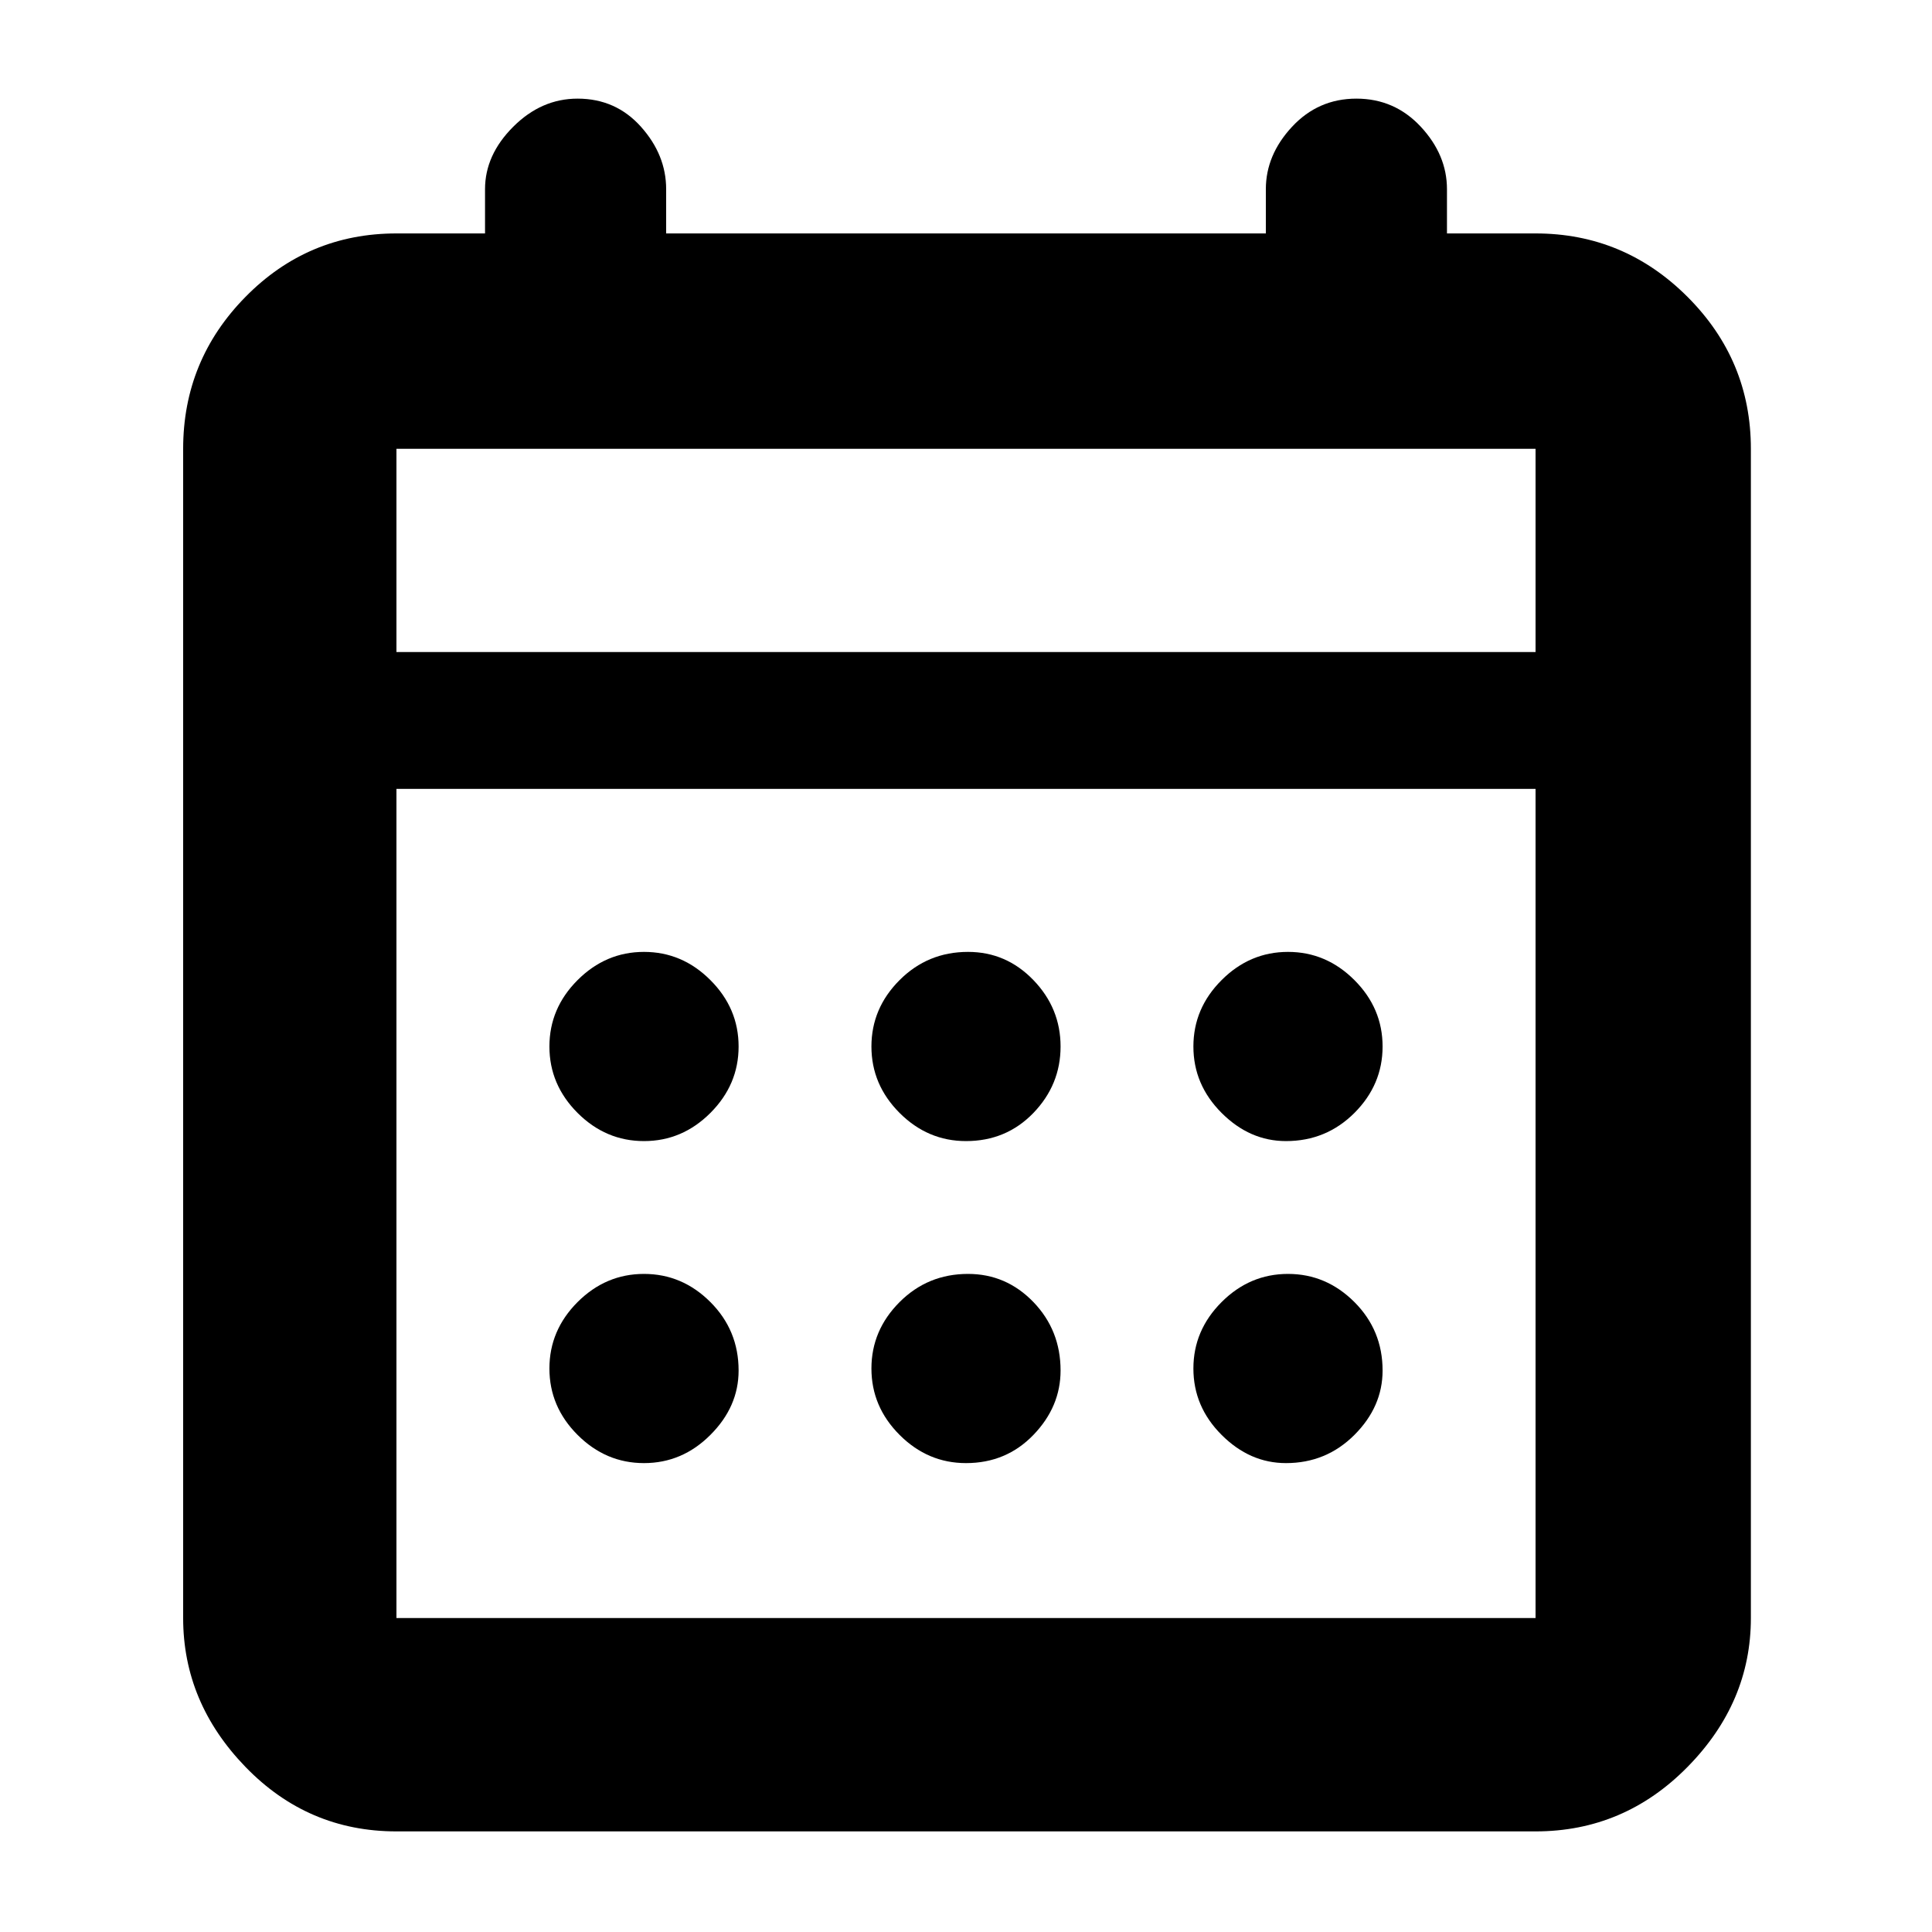 <svg xmlns="http://www.w3.org/2000/svg" height="40" width="40"><path d="M20 23.625Q19.208 23.625 18.625 23.042Q18.042 22.458 18.042 21.667Q18.042 20.875 18.625 20.292Q19.208 19.708 20.042 19.708Q20.833 19.708 21.396 20.292Q21.958 20.875 21.958 21.667Q21.958 22.458 21.396 23.042Q20.833 23.625 20 23.625ZM13.333 23.625Q12.542 23.625 11.958 23.042Q11.375 22.458 11.375 21.667Q11.375 20.875 11.958 20.292Q12.542 19.708 13.333 19.708Q14.125 19.708 14.708 20.292Q15.292 20.875 15.292 21.667Q15.292 22.458 14.708 23.042Q14.125 23.625 13.333 23.625ZM26.625 23.625Q25.875 23.625 25.292 23.042Q24.708 22.458 24.708 21.667Q24.708 20.875 25.292 20.292Q25.875 19.708 26.667 19.708Q27.458 19.708 28.042 20.292Q28.625 20.875 28.625 21.667Q28.625 22.458 28.042 23.042Q27.458 23.625 26.625 23.625ZM20 30.292Q19.208 30.292 18.625 29.708Q18.042 29.125 18.042 28.333Q18.042 27.542 18.625 26.958Q19.208 26.375 20.042 26.375Q20.833 26.375 21.396 26.958Q21.958 27.542 21.958 28.375Q21.958 29.125 21.396 29.708Q20.833 30.292 20 30.292ZM13.333 30.292Q12.542 30.292 11.958 29.708Q11.375 29.125 11.375 28.333Q11.375 27.542 11.958 26.958Q12.542 26.375 13.333 26.375Q14.125 26.375 14.708 26.958Q15.292 27.542 15.292 28.375Q15.292 29.125 14.708 29.708Q14.125 30.292 13.333 30.292ZM26.625 30.292Q25.875 30.292 25.292 29.708Q24.708 29.125 24.708 28.333Q24.708 27.542 25.292 26.958Q25.875 26.375 26.667 26.375Q27.458 26.375 28.042 26.958Q28.625 27.542 28.625 28.375Q28.625 29.125 28.042 29.708Q27.458 30.292 26.625 30.292ZM8.208 37.917Q6.375 37.917 5.083 36.583Q3.792 35.25 3.792 33.5V9.292Q3.792 7.458 5.083 6.146Q6.375 4.833 8.208 4.833H10.042V3.917Q10.042 3.208 10.625 2.625Q11.208 2.042 11.958 2.042Q12.75 2.042 13.271 2.625Q13.792 3.208 13.792 3.917V4.833H26.208V3.917Q26.208 3.208 26.75 2.625Q27.292 2.042 28.083 2.042Q28.875 2.042 29.417 2.625Q29.958 3.208 29.958 3.917V4.833H31.792Q33.625 4.833 34.938 6.146Q36.25 7.458 36.25 9.292V33.5Q36.25 35.25 34.938 36.583Q33.625 37.917 31.792 37.917ZM8.208 33.5H31.792Q31.792 33.5 31.792 33.5Q31.792 33.5 31.792 33.5V16.333H8.208V33.5Q8.208 33.5 8.208 33.5Q8.208 33.5 8.208 33.5ZM8.208 13.5H31.792V9.292Q31.792 9.292 31.792 9.292Q31.792 9.292 31.792 9.292H8.208Q8.208 9.292 8.208 9.292Q8.208 9.292 8.208 9.292ZM8.208 13.5V9.292Q8.208 9.292 8.208 9.292Q8.208 9.292 8.208 9.292Q8.208 9.292 8.208 9.292Q8.208 9.292 8.208 9.292V13.5Z"/></svg>